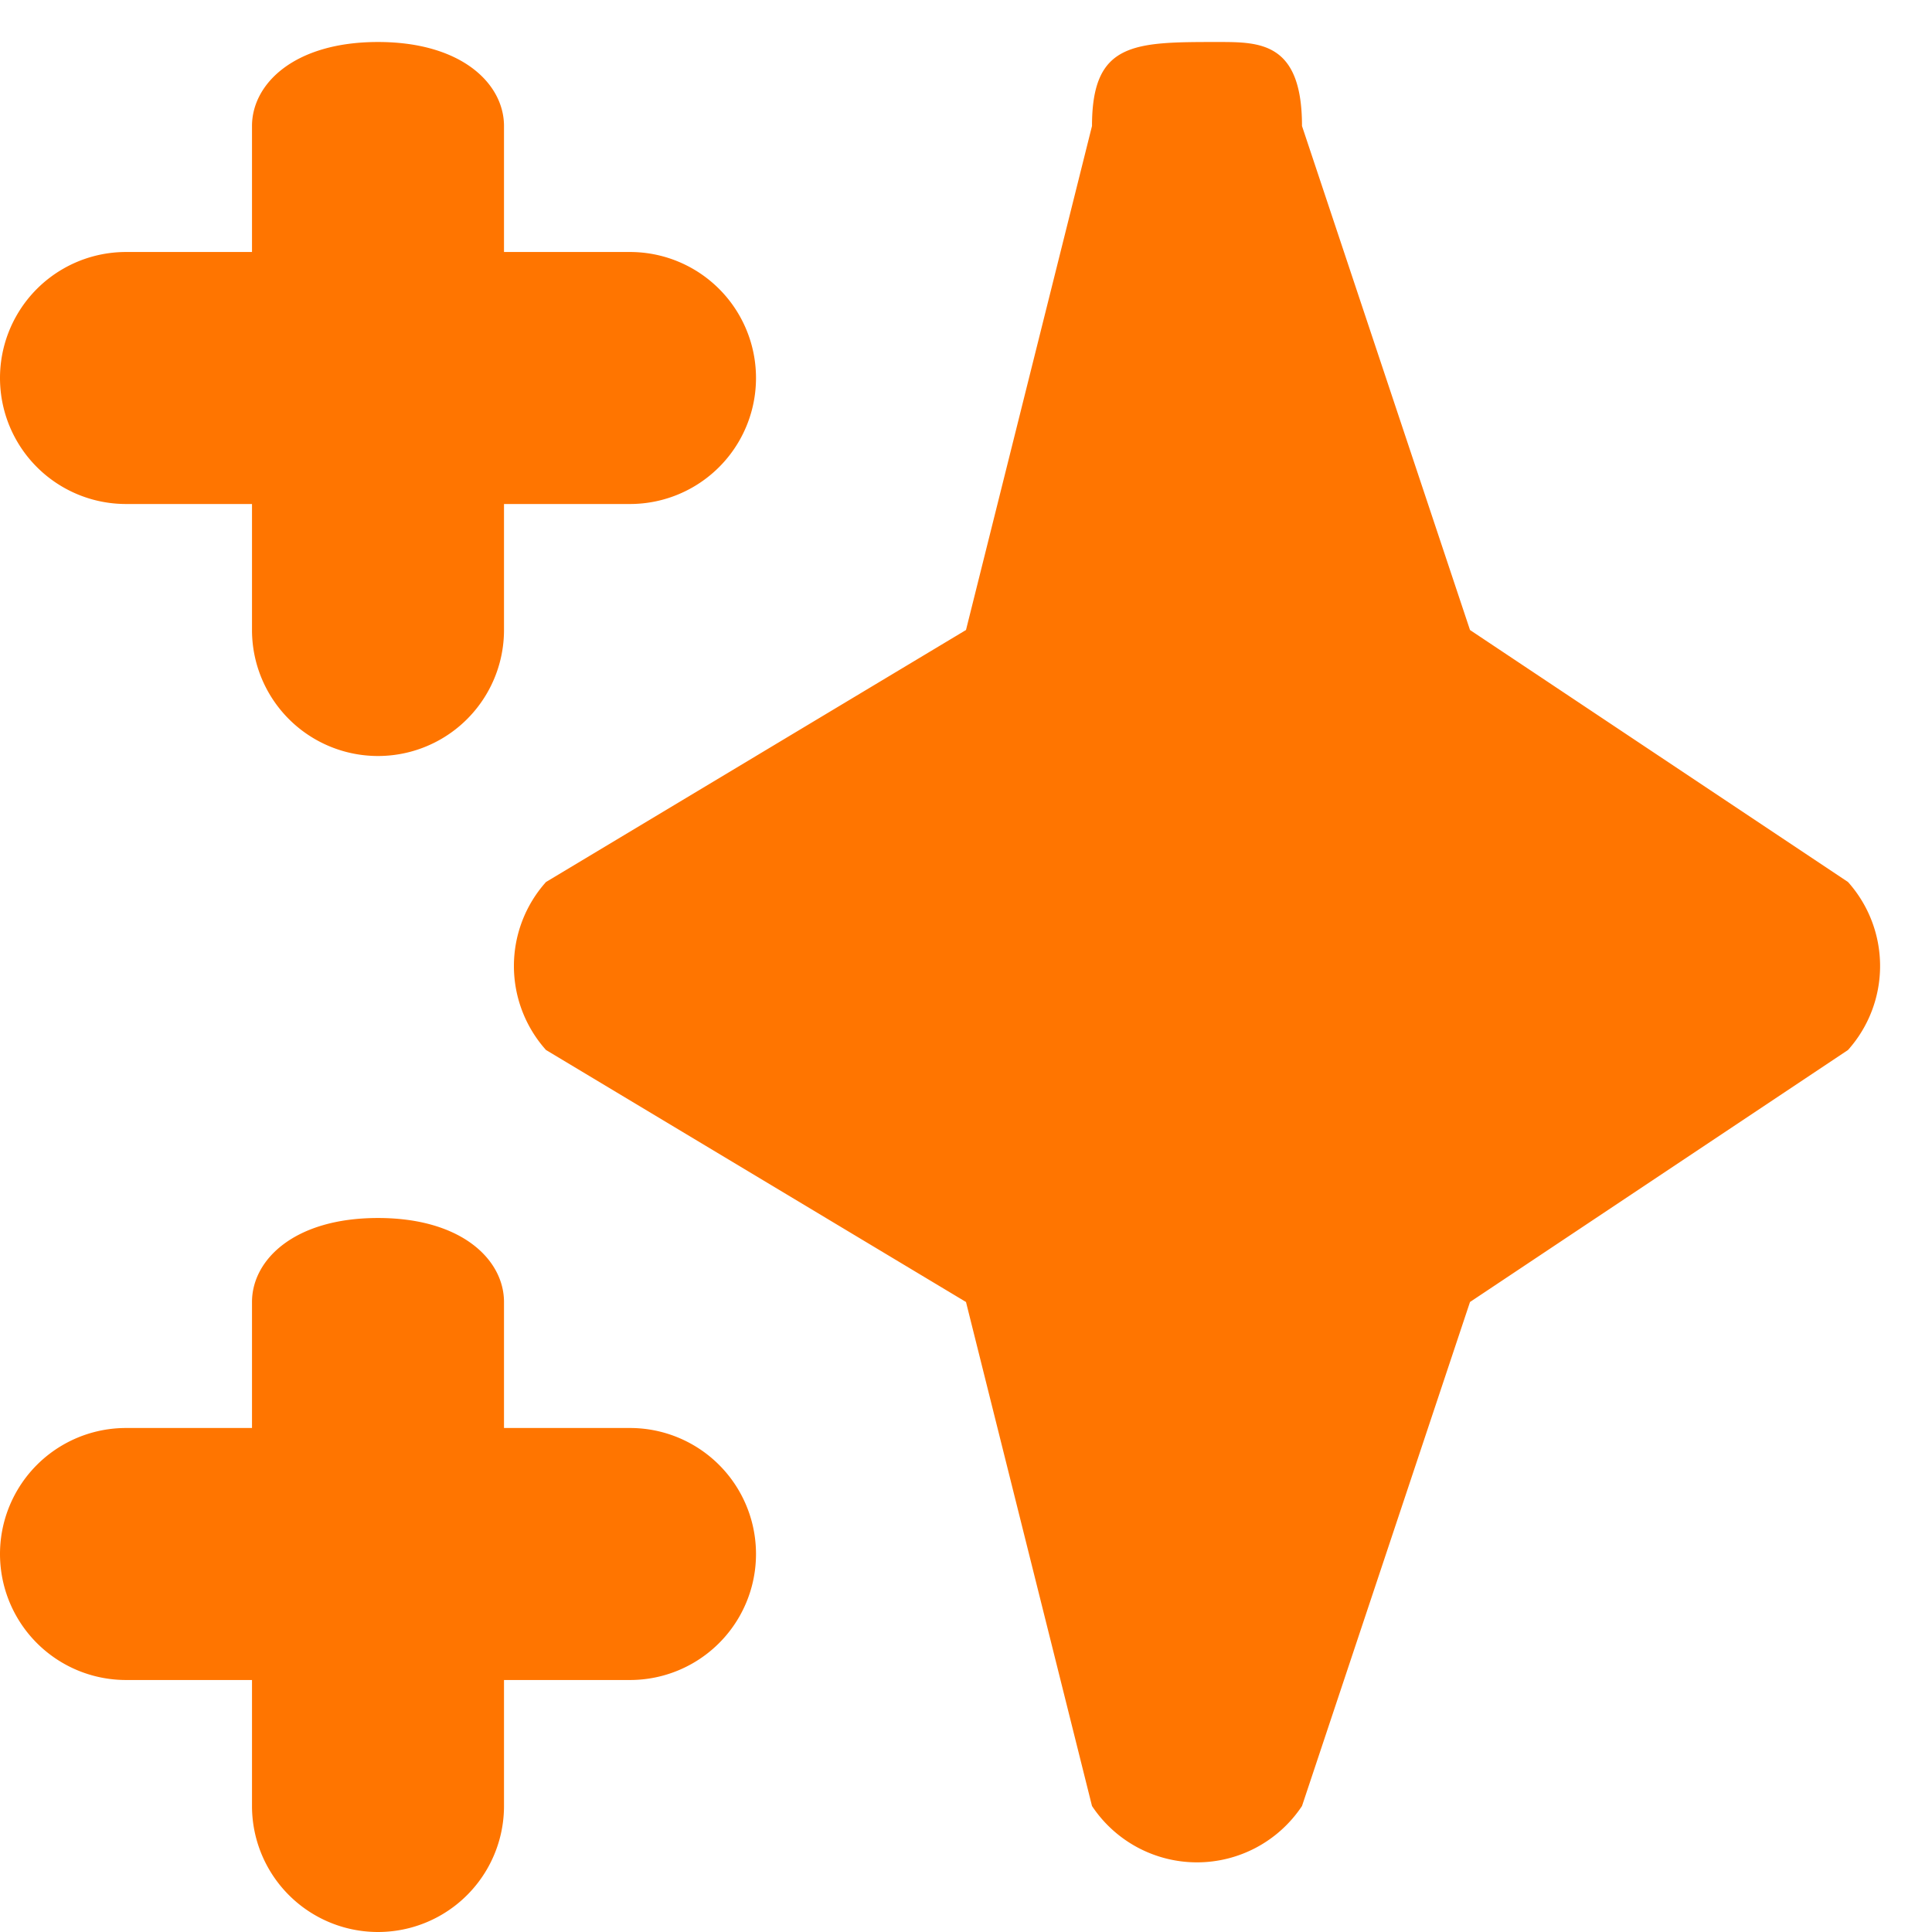 <svg width="46" height="46" fill="none" xmlns="http://www.w3.org/2000/svg"><path fill-rule="evenodd" clip-rule="evenodd" d="M9 1c2 0 3 1 3 2v3h3a3 3 0 1 1 0 6h-3v3a3 3 0 1 1-6 0v-3H3a3 3 0 1 1 0-6h3V3c0-1 1-2 3-2Zm0 28c2 0 3 1 3 2v3h3a3 3 0 1 1 0 6h-3v3a3 3 0 1 1-6 0v-3H3a3 3 0 1 1 0-6h3v-3c0-1 1-2 3-2ZM29 1c1 0 2 0 2 2l4 12 9 6a3 3 0 0 1 0 4l-9 6-4 12a3 3 0 0 1-5 0l-3-12-10-6a3 3 0 0 1 0-4l10-6 3-12c0-2 1-2 3-2Z" fill="#FF7500"/></svg>